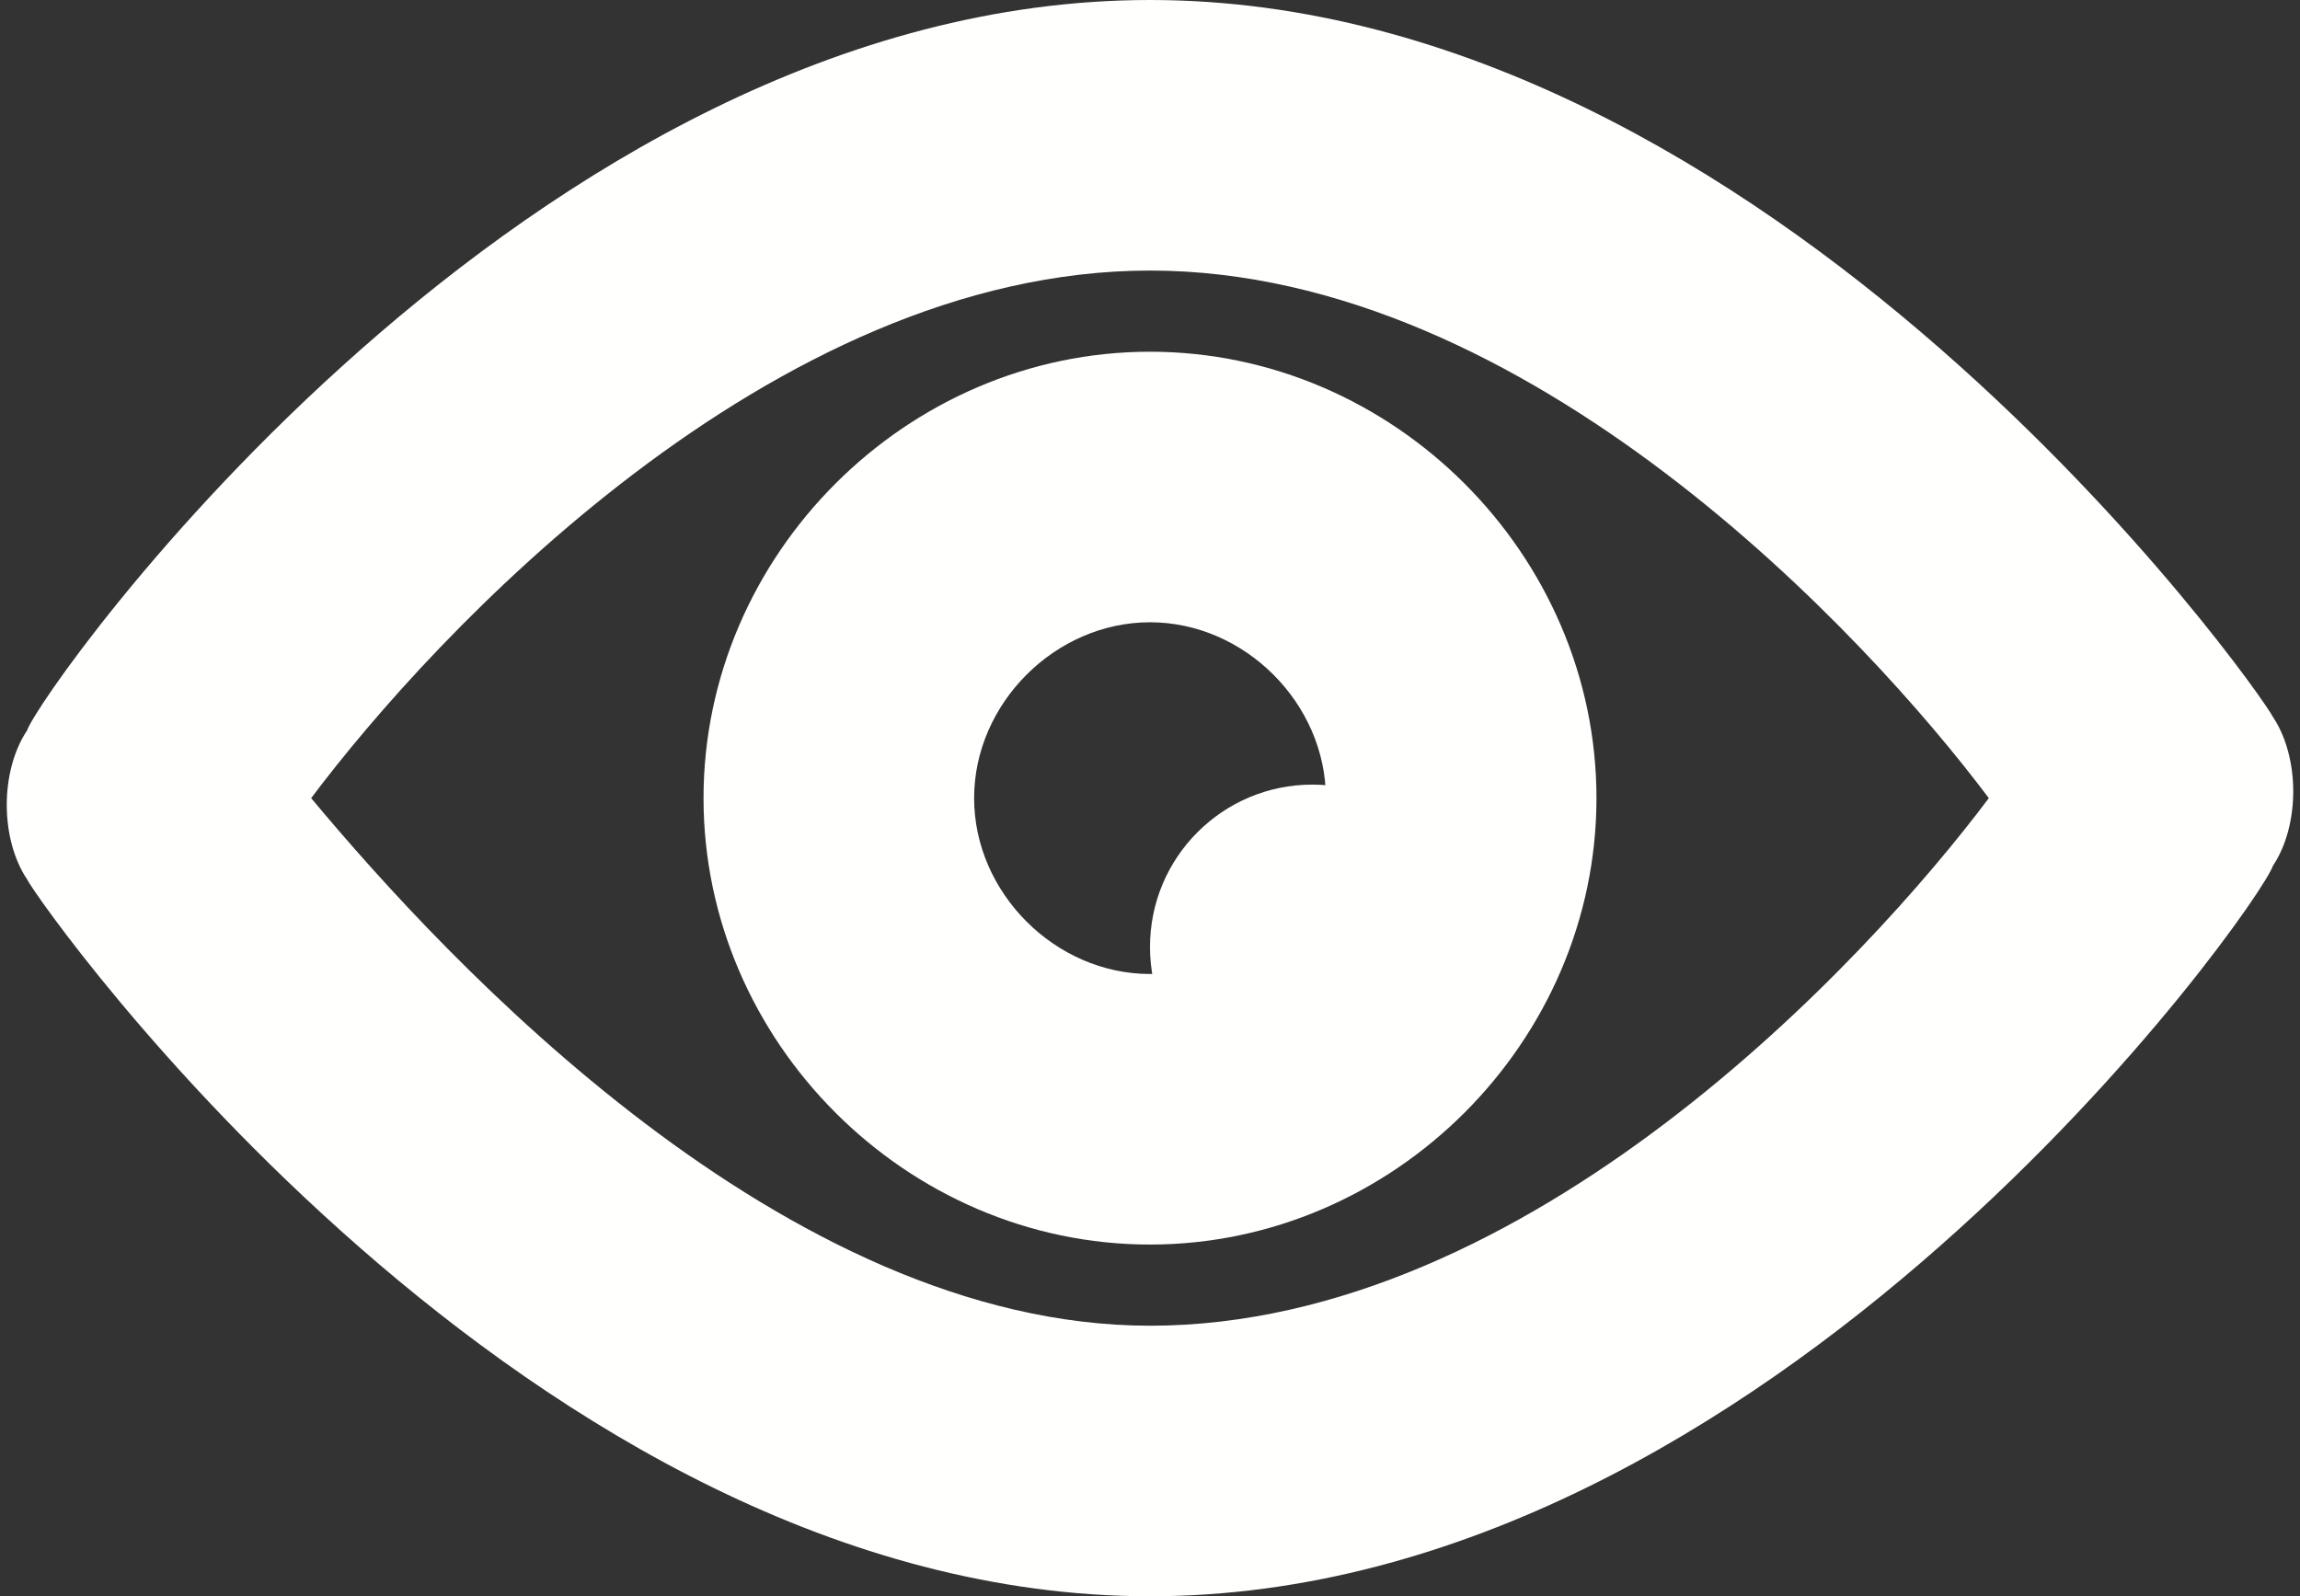 <?xml version="1.0" encoding="utf-8"?>
<!-- Generator: Adobe Illustrator 22.1.0, SVG Export Plug-In . SVG Version: 6.00 Build 0)  -->
<svg version="1.1" id="Слой_4" xmlns="http://www.w3.org/2000/svg" xmlns:xlink="http://www.w3.org/1999/xlink" x="0px" y="0px"
	 viewBox="0 0 17 11.8" style="enable-background:new 0 0 17 11.8;" xml:space="preserve">
<rect x="0" y="0" width="17" height="11.8" fill="#333333" stroke="none"/>
<style type="text/css">
	.st0{fill:#FFFFFD;}
</style>
<g>
	<path class="st0" d="M8.5,11.8c-4.6,0-8.2-5.1-8.3-5.3c-0.2-0.3-0.2-0.8,0-1.1C0.3,5.1,3.9,0,8.5,0c4.6,0,8.2,5.1,8.3,5.3
		c0.2,0.3,0.2,0.8,0,1.1C16.7,6.7,13.1,11.8,8.5,11.8z M2.3,5.9c1,1.2,3.5,3.9,6.2,3.9c2.8,0,5.3-2.7,6.2-3.9C13.8,4.7,11.3,2,8.5,2
		C5.7,2,3.2,4.7,2.3,5.9z"/>
</g>
<g>
	<path class="st0" d="M8.5,9.2c-1.8,0-3.3-1.5-3.3-3.3s1.5-3.3,3.3-3.3s3.3,1.5,3.3,3.3S10.3,9.2,8.5,9.2z M8.5,4.6
		c-0.7,0-1.3,0.6-1.3,1.3s0.6,1.3,1.3,1.3s1.3-0.6,1.3-1.3S9.2,4.6,8.5,4.6z"/>
</g>
<circle class="st0" cx="9.7" cy="7" r="1.2"/>
</svg>
